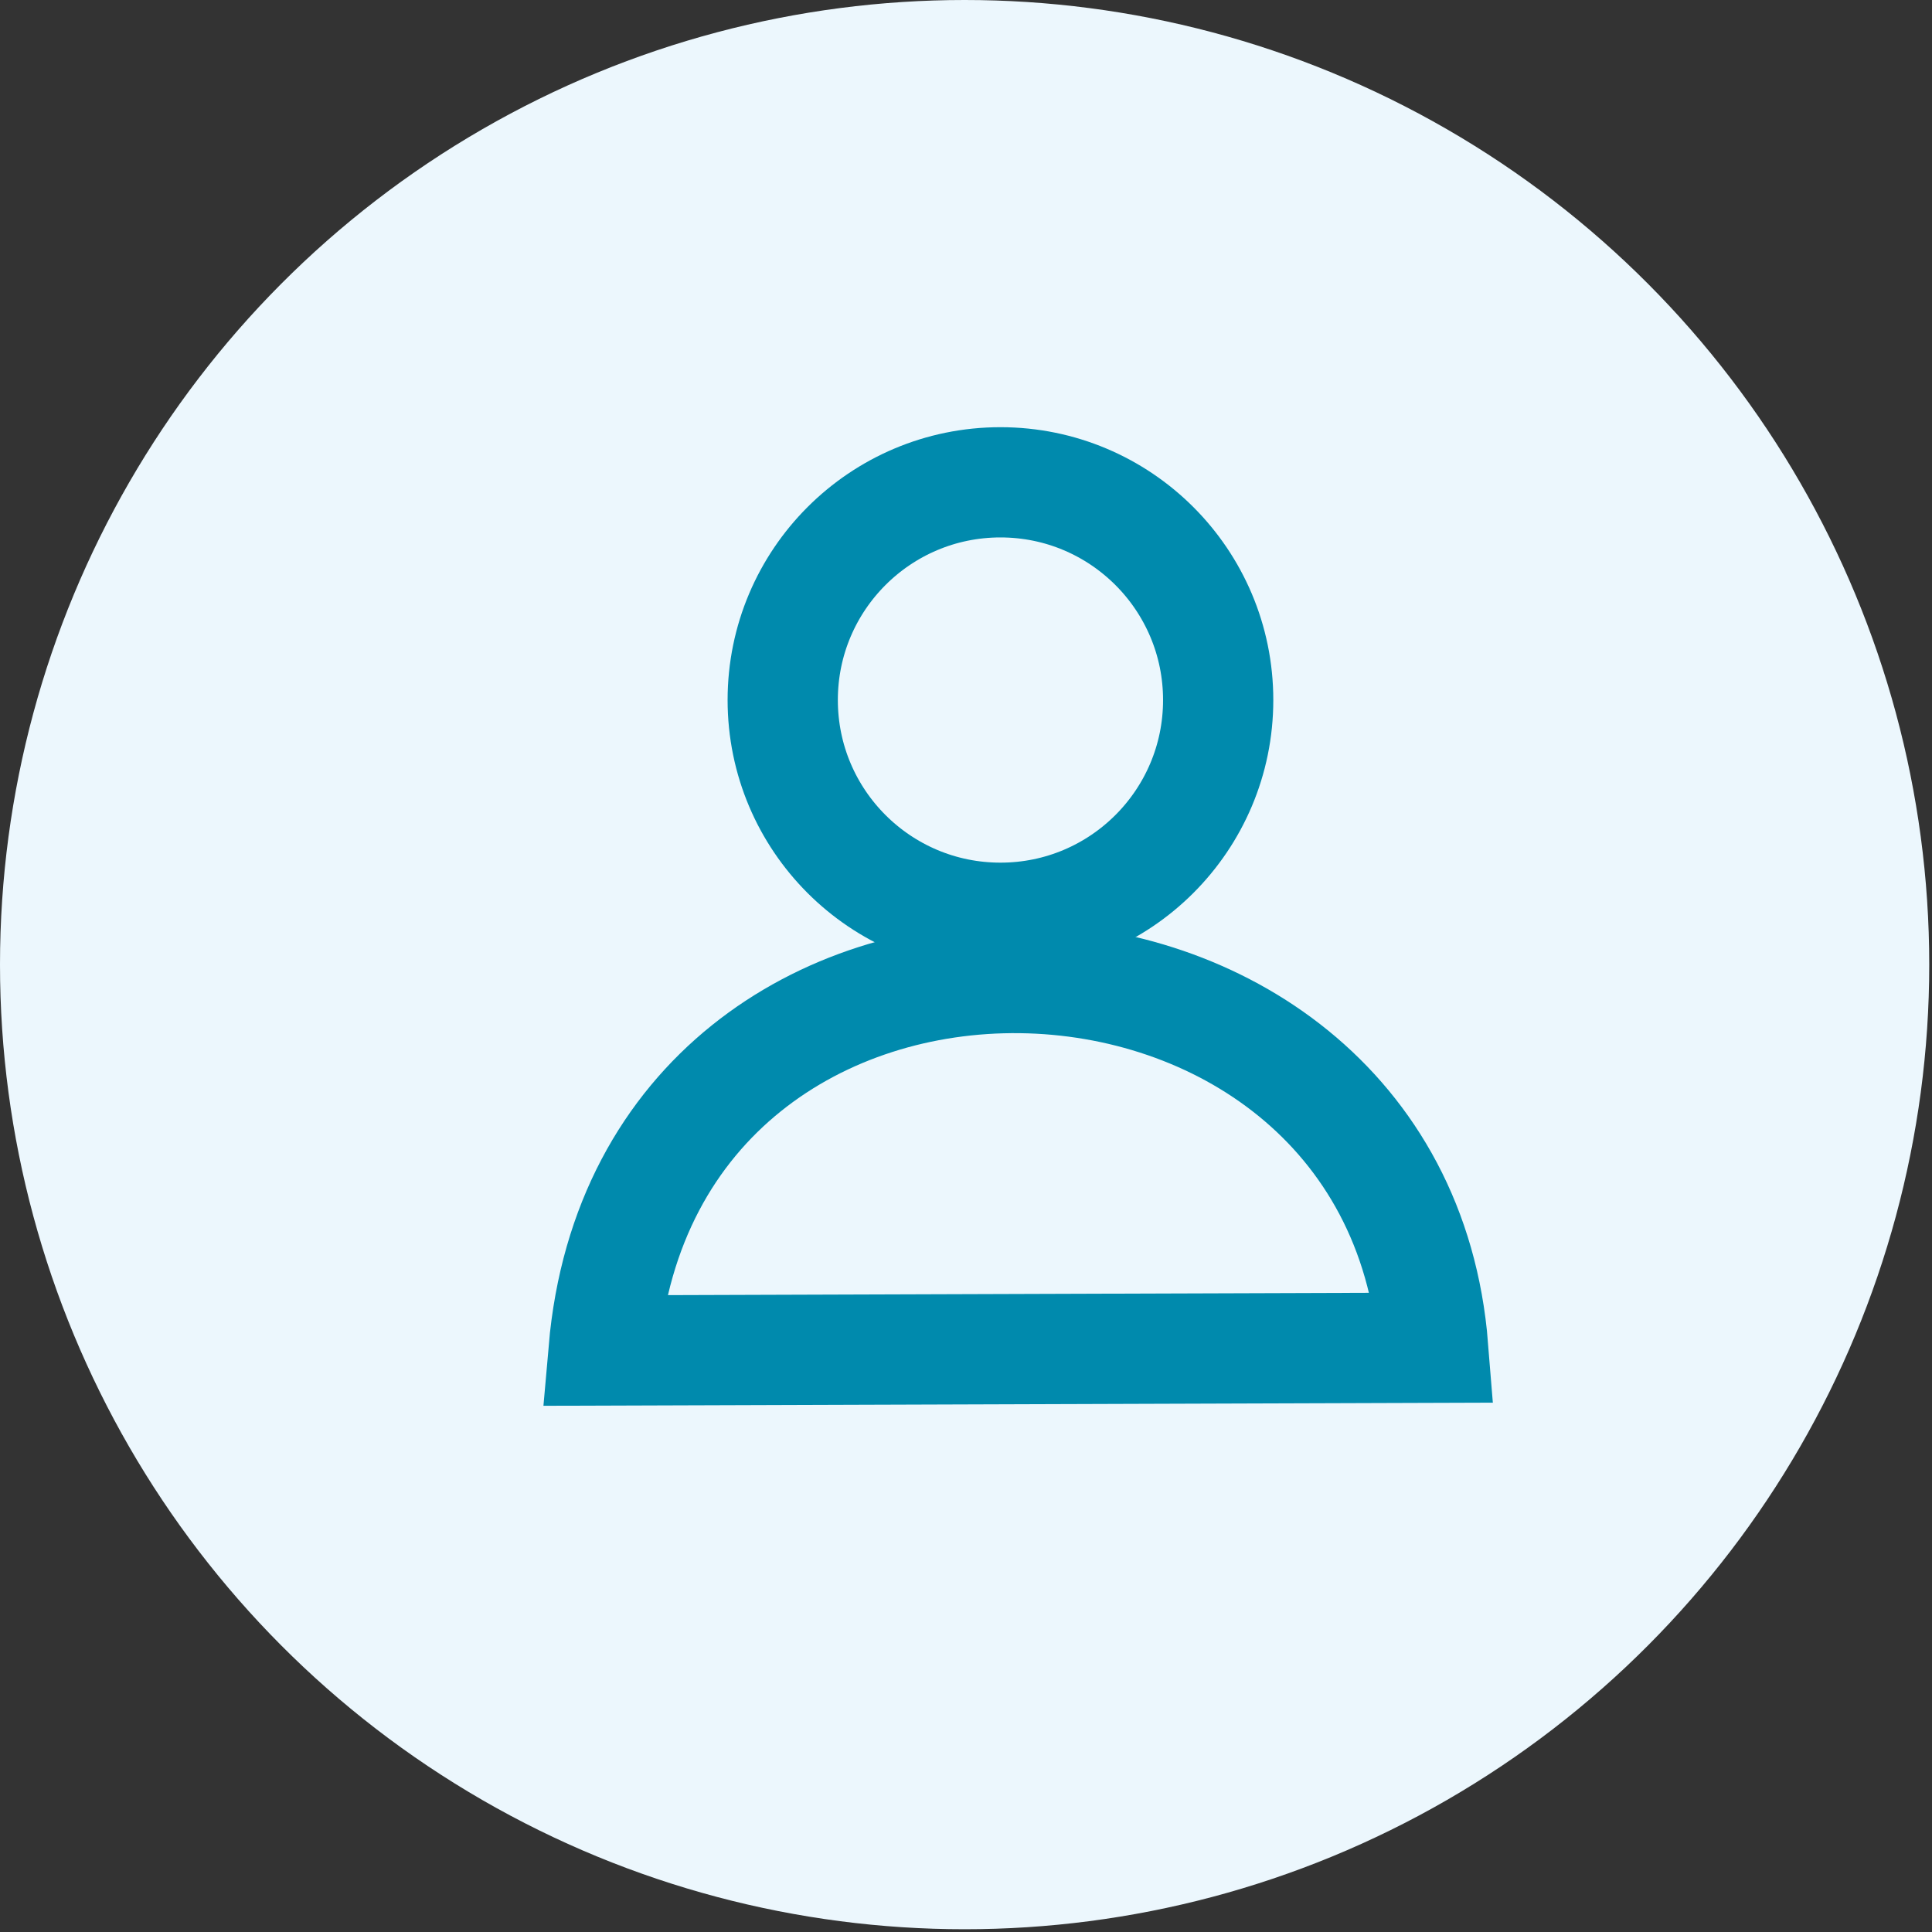 <?xml version="1.0" encoding="UTF-8"?><!DOCTYPE svg PUBLIC "-//W3C//DTD SVG 1.1//EN" "http://www.w3.org/Graphics/SVG/1.1/DTD/svg11.dtd"><!--Creator: CorelDRAW 2020 (64-Bit)--><svg xmlns="http://www.w3.org/2000/svg" width="35" height="35" shape-rendering="geometricPrecision" text-rendering="geometricPrecision" image-rendering="optimizeQuality" fill-rule="evenodd" clip-rule="evenodd" viewBox="0 0 0.701 0.701"><rect x="0" y="0" width="0.701" height="0.701" fill="#333333" stroke="none"/><circle fill="#ECF7FD" cx=".35" cy=".35" r=".35"/><circle fill="none" stroke="#008AAD" stroke-width=".04" stroke-miterlimit="2.613" cx=".363" cy=".254" r=".079"/><path fill="none" stroke="#008AAD" stroke-width=".04" stroke-miterlimit="2.613" d="M.219.49L.52.489C.506.314.235.306.219.49z"/></svg>
